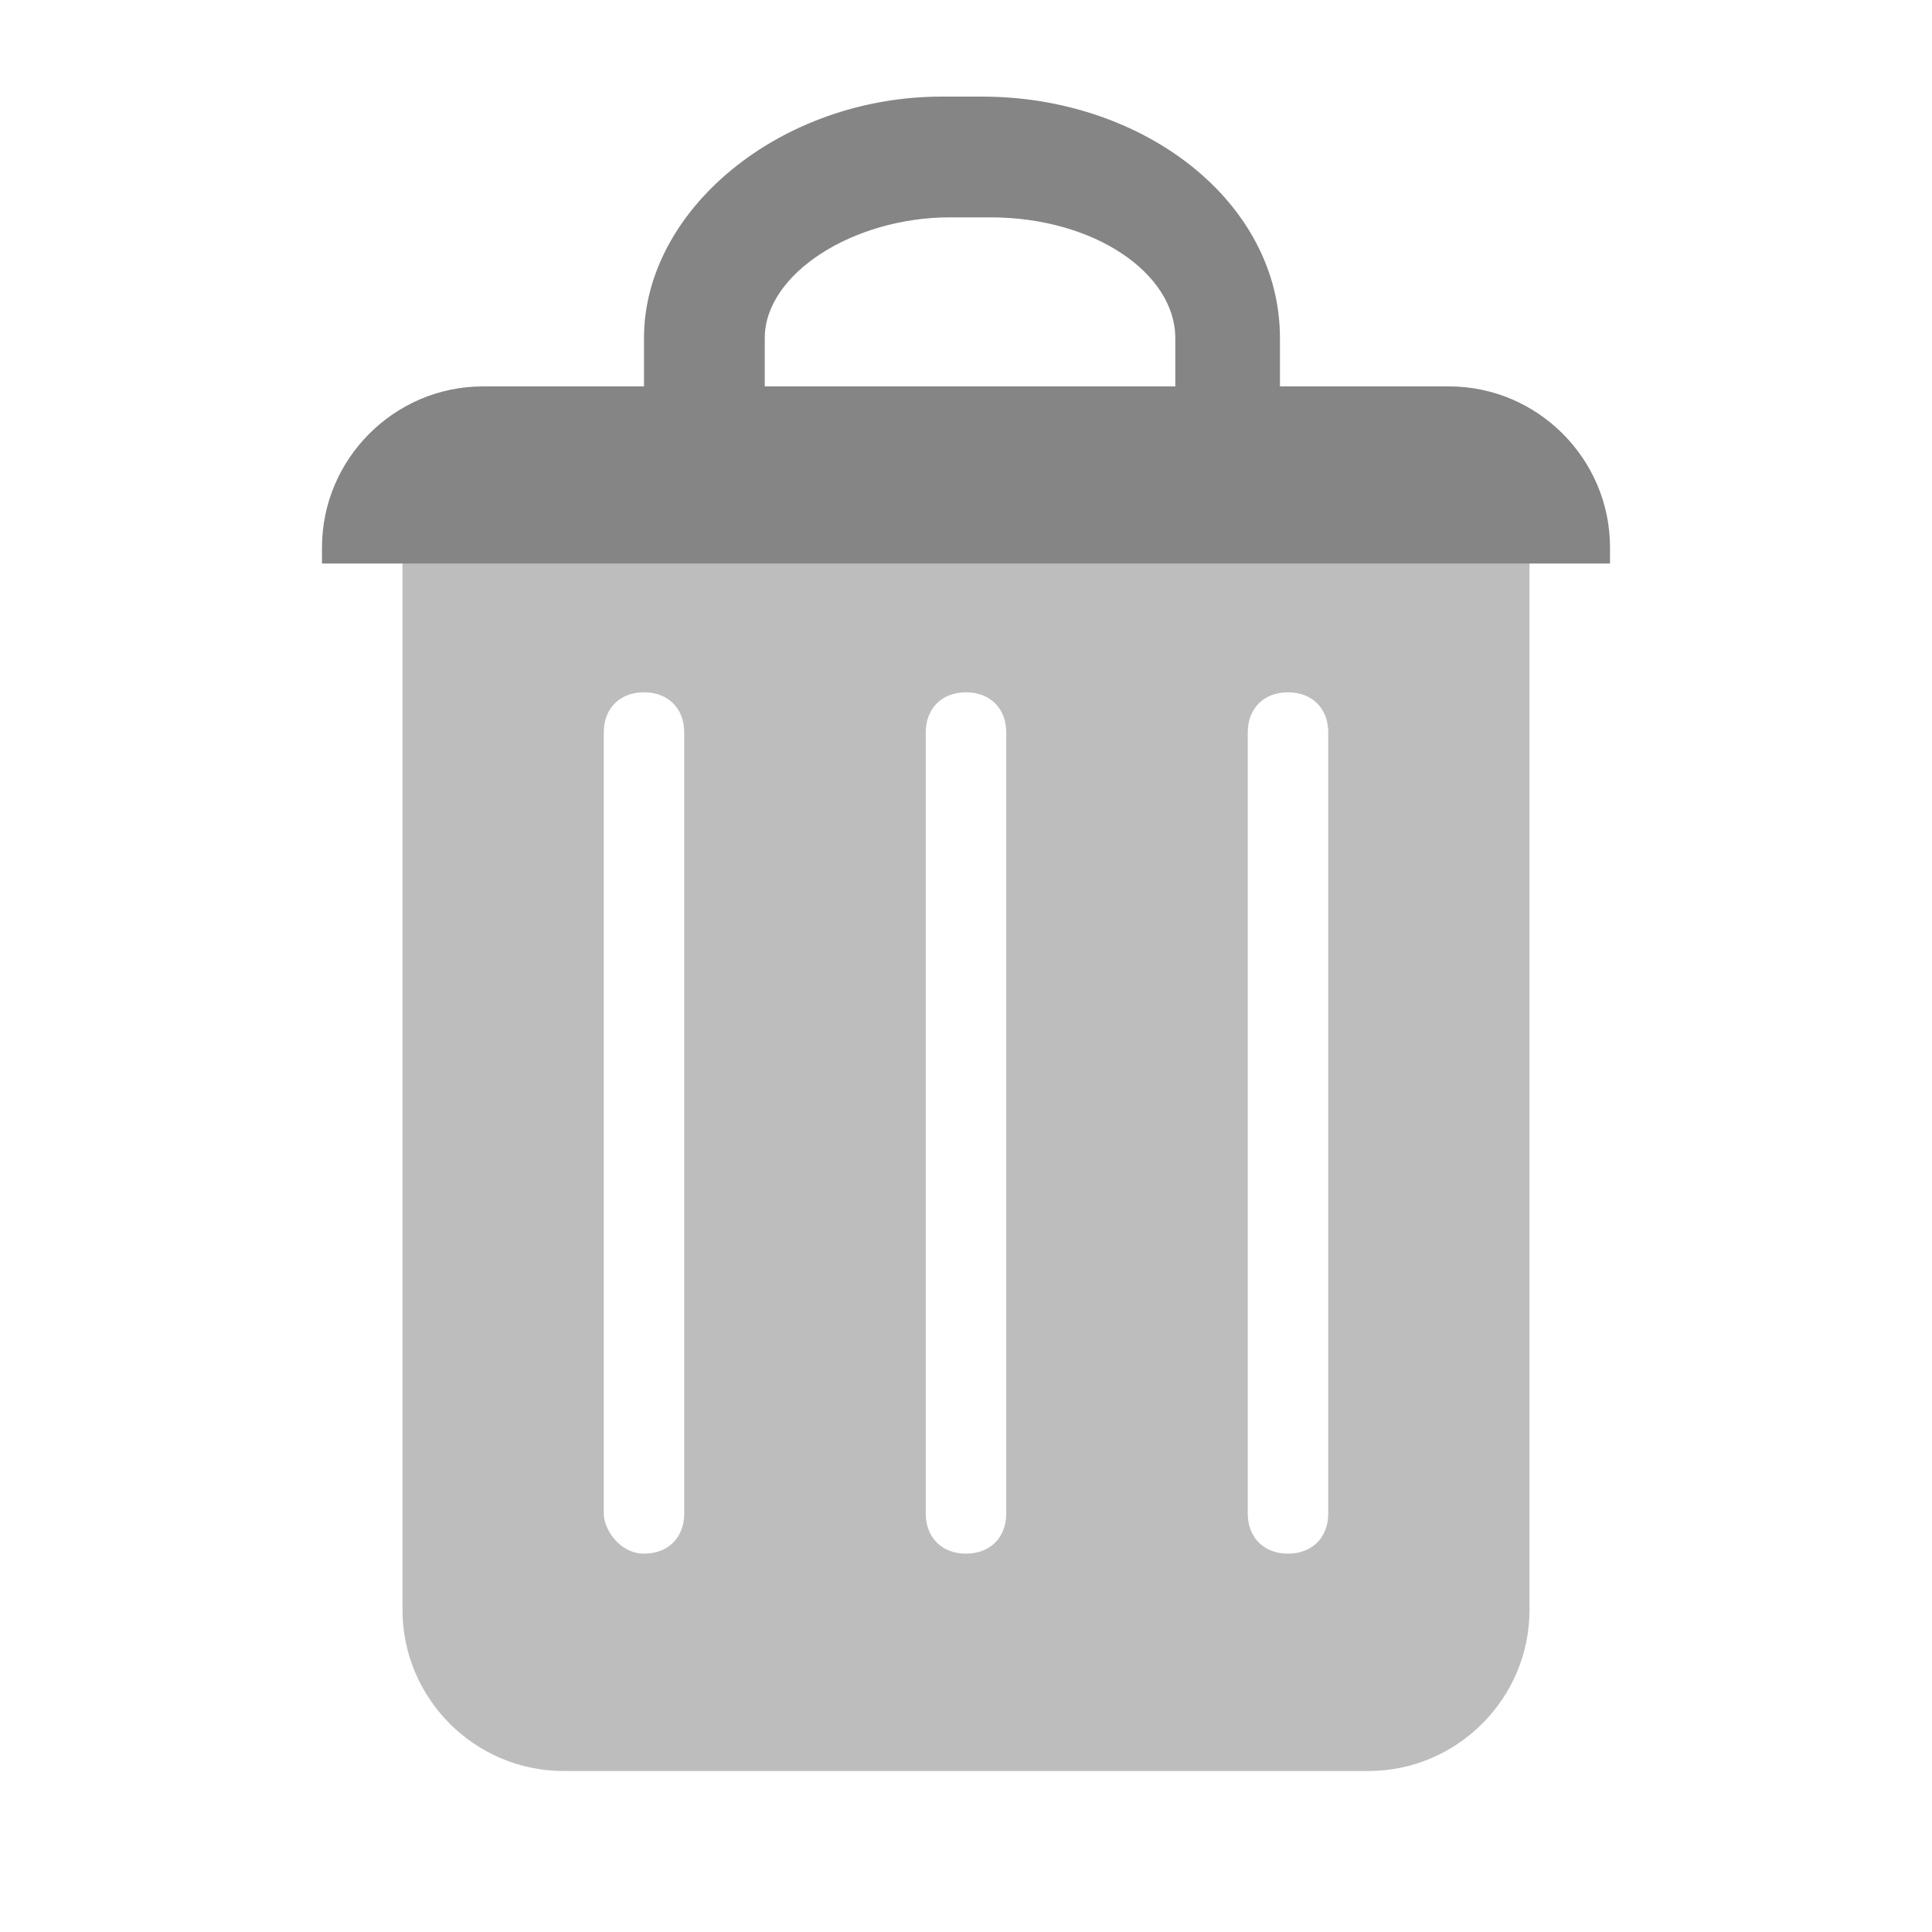 <svg xmlns="http://www.w3.org/2000/svg" width="24" height="24" viewBox="0 0 24 24">
    <g fill="none" fill-rule="nonzero">
        <path fill="#BDBDBD" d="M5 6.9V20c0 1.1.9 2 2 2h10c1.1 0 2-.9 2-2V6.9H5zm3.5 11.9c0 .3-.2.5-.5.5s-.5-.3-.5-.5V9.1c0-.3.2-.5.5-.5s.5.2.5.5v9.7zm4 0c0 .3-.2.5-.5.5s-.5-.2-.5-.5V9.1c0-.3.2-.5.5-.5s.5.2.5.5v9.7zm4 0c0 .3-.2.5-.5.5s-.5-.2-.5-.5V9.1c0-.3.2-.5.5-.5s.5.2.5.5v9.7z"/>
        <path fill="#858585" d="M18 4.8H6c-1.1 0-2 .9-2 2V7h16v-.2c0-1.1-.9-2-2-2z"/>
        <path fill="#858585" d="M16 6.1h-1.4V4.2c0-.8-1-1.5-2.3-1.5h-.5c-1.2 0-2.3.7-2.3 1.5v1.9H8V4.2c0-1.6 1.7-3 3.7-3h.5c2 0 3.7 1.3 3.7 3v1.9h.1z"/>
    </g>
</svg>
